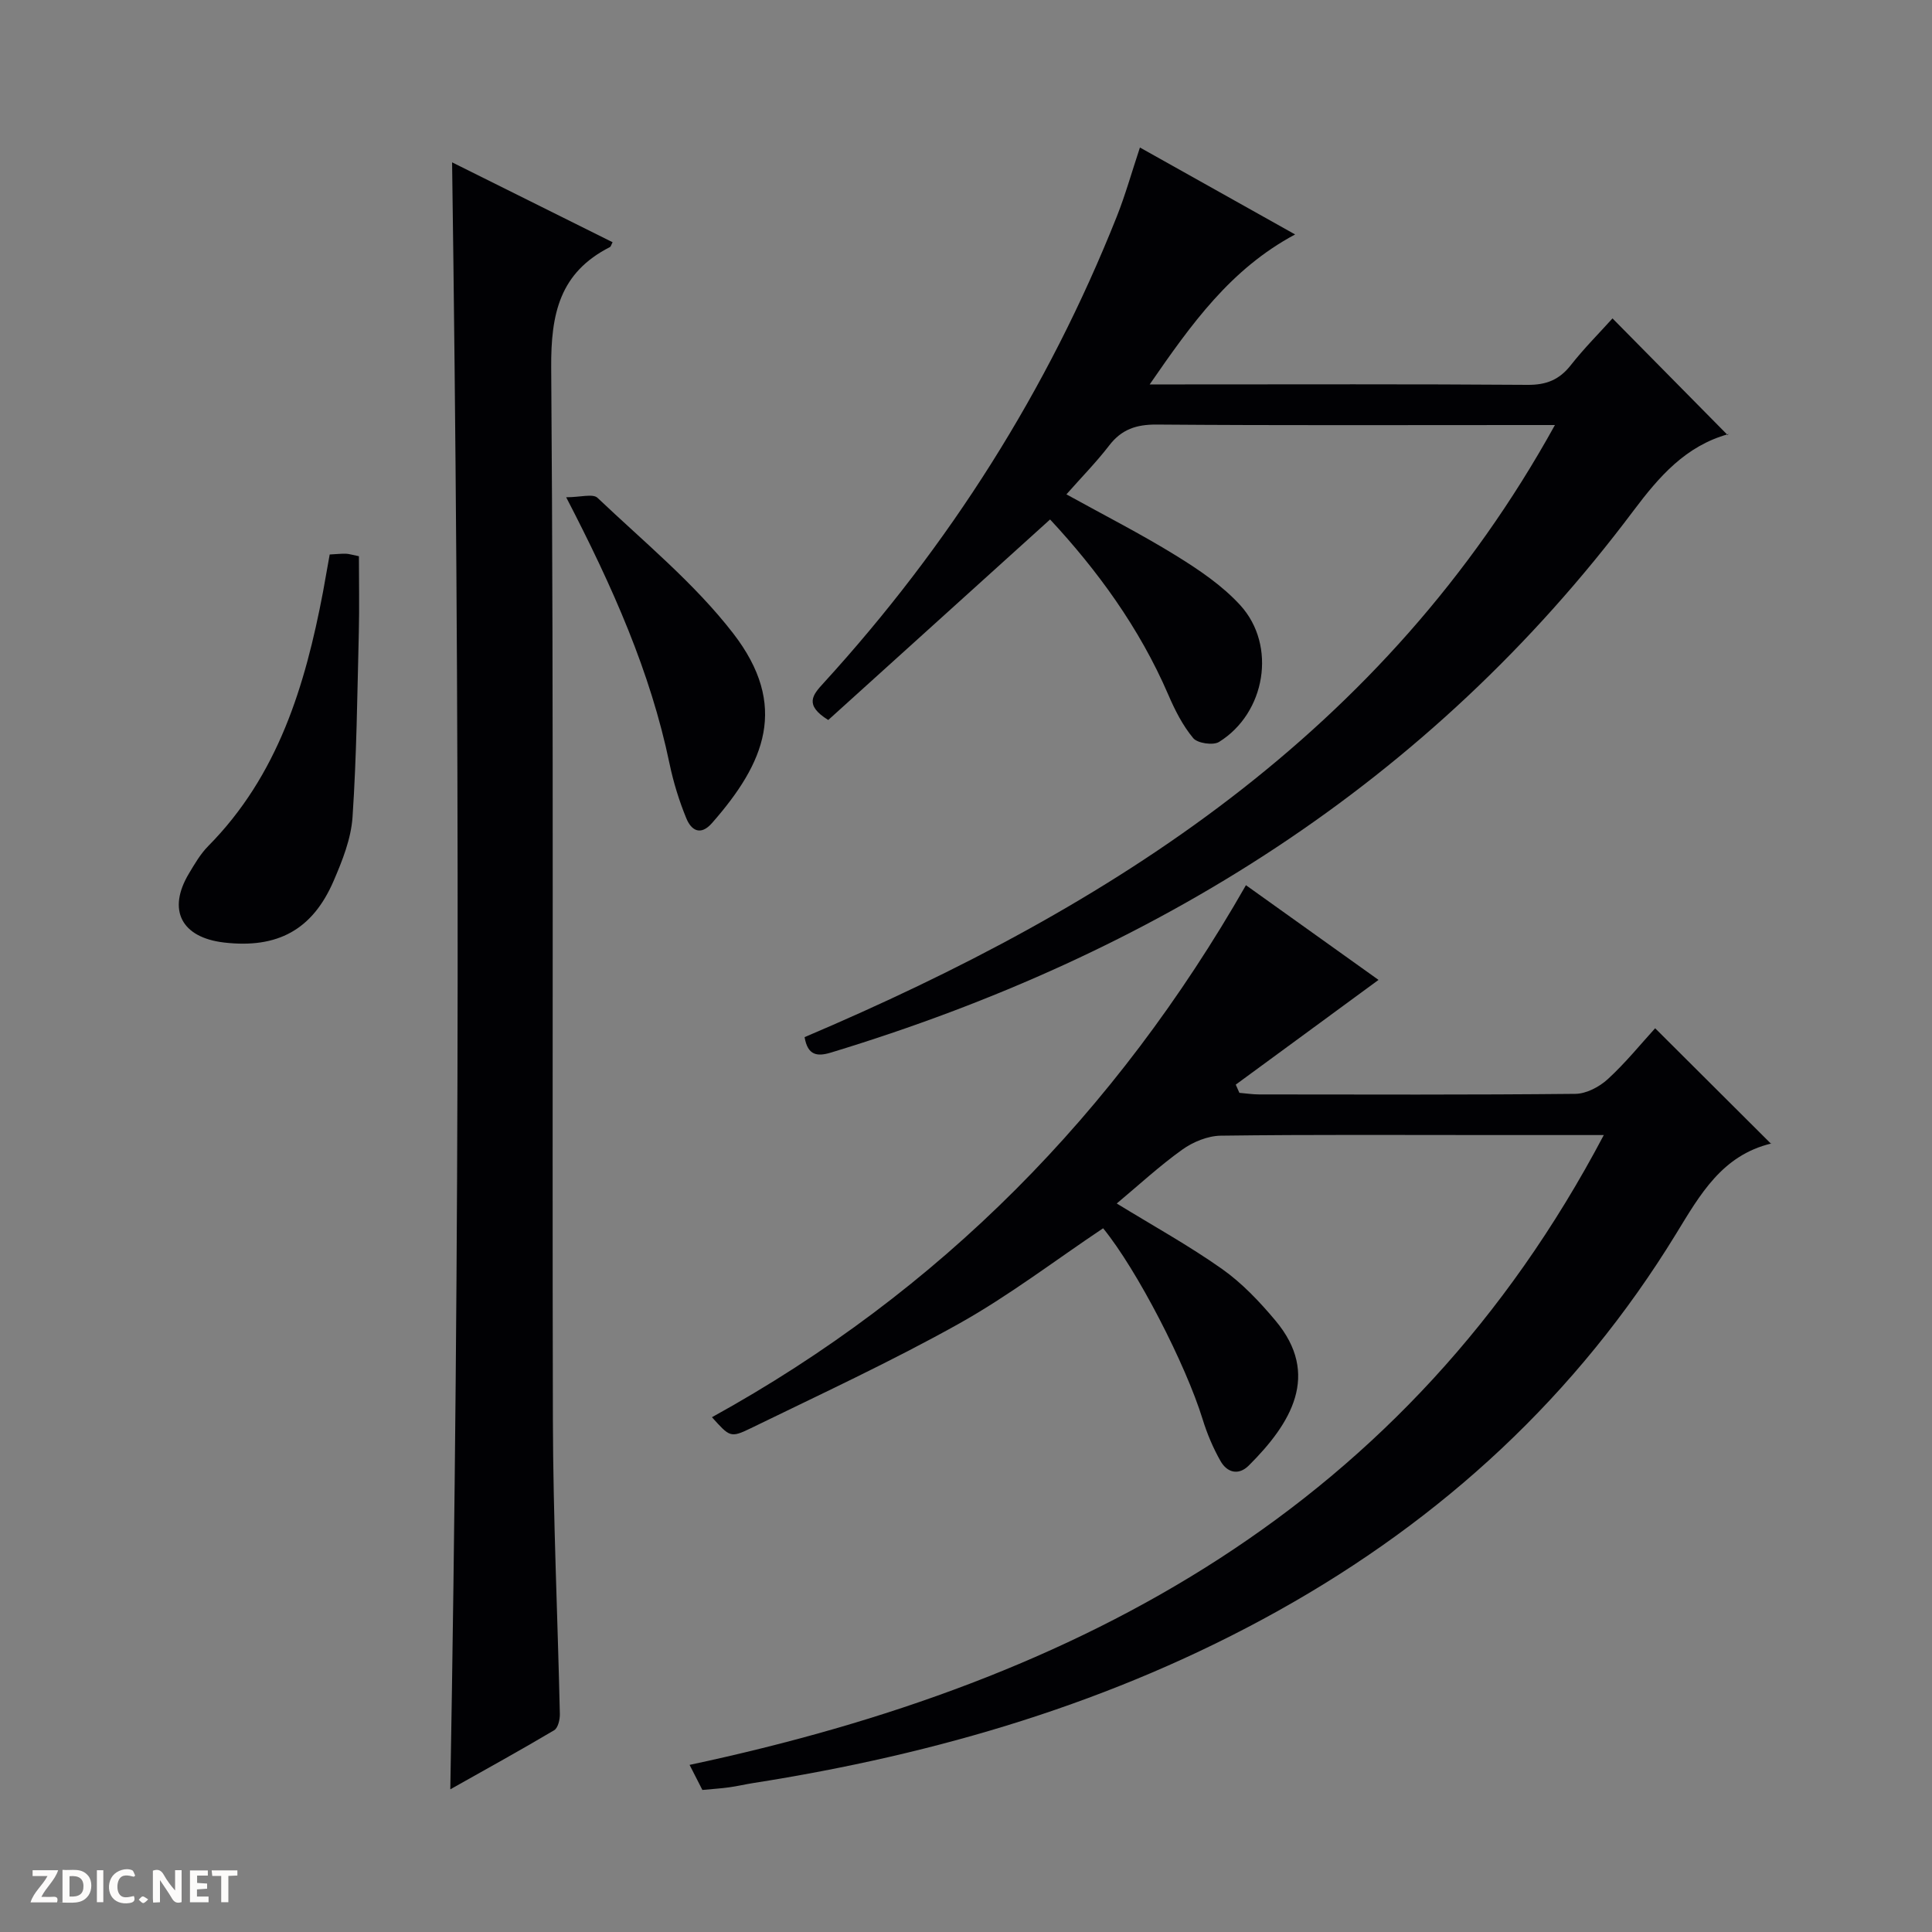 <svg enable-background="new 0 0 400 400" viewBox="0 0 400 400" xmlns="http://www.w3.org/2000/svg"><rect x="0" y="0" width="400" height="400" fill="#808080" stroke="none"/><g fill="#fcfbfa"><path d="m37.59 393.81c-.92.31-1.52.05-2-.78-.7-1.2-1.52-2.34-2.47-3.78v4.59c-.55.03-.95.05-1.41.07-.03-.37-.06-.64-.06-.91 0-1.91 0-3.81 0-5.7 1.13-.41 1.77-.03 2.29.91.62 1.11 1.38 2.14 2.31 3.19v-4.2h1.35v6.61z"/><path d="m12.94 393.88v-6.75c1.9.19 3.93-.54 5.37 1.29.8 1.01.78 2.88.03 3.97-1.37 1.97-3.4 1.51-6.4 1.49m2.45-1.22c2.04.12 2.92-.58 2.89-2.21-.03-1.51-.98-2.19-2.89-2z"/><path d="m11.81 393.87h-5.49c.68-2.18 2.47-3.48 3.51-5.45h-3.08v-1.21h5.29c-.71 2.13-2.44 3.48-3.47 5.51.86 0 1.63.04 2.39-.01.79-.05 1.14.21.85 1.16"/><path d="m39.33 393.86v-6.61h3.7v1.07h-2.22v1.52c.68.04 1.34.09 2.07.13v1.07c-.72.05-1.38.09-2.1.14v1.48h2.4v1.19h-3.85z"/><path d="m27.71 388.56c-1.15-.3-2.46-.61-3.1.64-.37.73-.41 1.93-.06 2.67.63 1.35 1.99.93 3.17.68.35.94-.01 1.32-.93 1.46-1.62.25-3.05-.27-3.76-1.48-.73-1.24-.6-3.03.31-4.17.88-1.11 2.71-1.7 4-1.16.32.13.44.74.65 1.12-.1.08-.19.16-.28.24"/><path d="m49.15 387.24v1.07c-.59.02-1.17.05-1.87.08v5.44h-1.48v-5.44h-1.85c-.05-.4-.08-.73-.13-1.15z"/><path d="m20.06 387.21h1.33v6.62h-1.33z"/><path d="m30.68 393.25c-.39.38-.8.79-1.05.76-.32-.05-.6-.45-.9-.7.26-.24.51-.64.8-.67.29-.04.62.3 1.15.61"/></g><path d="m332.05 235c-8.24 0-15.54 0-22.83 0-18.83 0-37.66-.12-56.48.13-2.7.04-5.74 1.29-7.97 2.89-4.71 3.37-9 7.34-13.56 11.15 7.54 4.63 14.94 8.71 21.79 13.55 4.14 2.92 7.77 6.76 11.05 10.67 9.45 11.23 3.21 21.35-5.5 30.03-2.13 2.13-4.5 1.46-5.85-.92-1.54-2.71-2.78-5.65-3.7-8.63-3.51-11.41-13.59-30.97-20.61-39.57-9.93 6.64-19.47 13.95-29.86 19.76-14.03 7.84-28.67 14.61-43.13 21.66-4.19 2.04-4.34 1.75-8-2.3 47.26-26.06 83.63-63 110.56-110.15 9.31 6.65 18.81 13.44 27.45 19.61-9.98 7.32-19.77 14.5-29.56 21.68.25.57.5 1.13.75 1.7 1.36.11 2.72.33 4.08.33 21.83.02 43.66.1 65.48-.12 2.27-.02 4.96-1.44 6.7-3.03 3.66-3.35 6.81-7.25 9.82-10.55 8.04 8.01 15.97 15.92 24.02 23.94.17-.33.13-.11.03-.08-10.2 2.45-14.73 10.55-19.74 18.74-20.44 33.37-48.33 59.05-82.45 78.06-33.93 18.9-70.54 29.65-108.71 35.63-1.64.26-3.25.65-4.89.87-1.65.23-3.31.33-5.52.54-.77-1.51-1.64-3.21-2.65-5.19 80.99-17.24 148.62-53.29 189.28-130.4z" fill="#010104"/><path d="m238.03 79.59h6.28c23.99 0 47.98-.09 71.97.09 3.88.03 6.57-1.06 8.94-4.08 2.77-3.52 5.96-6.71 8.63-9.68 7.92 8.02 15.78 15.99 23.85 24.16.38-.67.29-.25.09-.19-8.82 2.47-14.27 8.76-19.6 15.85-42.4 56.53-99.23 91.85-166.14 112.18-2.87.87-4.82.61-5.47-3.19 63.56-27.03 120.09-62.91 155.35-126.73-2.57 0-4.27 0-5.97 0-25.49 0-50.98.1-76.47-.1-4.22-.03-7.27.98-9.85 4.34-2.62 3.41-5.66 6.5-8.85 10.11 7.81 4.32 15.44 8.2 22.69 12.68 4.76 2.94 9.59 6.2 13.32 10.29 7.58 8.33 5.23 22.31-4.41 28.29-1.23.76-4.46.28-5.35-.79-2.18-2.62-3.8-5.82-5.16-8.99-6-13.92-14.78-25.86-24.47-36.28-15.57 14.08-30.83 27.88-45.93 41.52-5.05-3.13-3.2-5.22-.98-7.64 26.05-28.54 46.43-60.67 60.72-96.6 1.76-4.43 3.05-9.04 4.79-14.29 10.71 6 21.14 11.85 32.13 18-13.37 7.16-21.43 18.48-30.11 31.05z" fill="#010104"/><path d="m93.23 370.46c1.98-112.63 1.95-224.43.37-336.85 11.06 5.5 22.13 11.02 33.23 16.54-.26.48-.34.89-.56 1.01-10.36 5.27-12.23 13.74-12.15 24.94.55 72.63.17 145.27.35 217.9.05 20.29.99 40.57 1.44 60.86.03 1.15-.38 2.9-1.18 3.37-6.93 4.11-14 8.01-21.5 12.23z" fill="#010104"/><path d="m68.26 114.8c1.38-.07 2.37-.18 3.35-.16.63.02 1.26.23 2.7.52 0 5.25.11 10.54-.02 15.81-.32 12.73-.45 25.48-1.3 38.18-.3 4.49-2.1 9.02-3.92 13.24-4.38 10.14-11.63 14.03-22.67 12.75-8.85-1.03-11.8-6.73-7.3-14.26 1.19-1.99 2.39-4.07 4-5.7 14.47-14.62 20.08-33.2 23.78-52.65.44-2.42.86-4.86 1.38-7.73z" fill="#010104"/><path d="m117.22 102.95c2.95 0 5.53-.79 6.49.12 9.6 9.12 20.04 17.66 28.07 28.04 11.61 15.02 6.55 26.87-4.36 39.29-2.41 2.75-4.32 1.46-5.31-.94-1.5-3.64-2.68-7.48-3.49-11.34-3.95-19-11.73-36.52-21.4-55.17z" fill="#010104"/></svg>